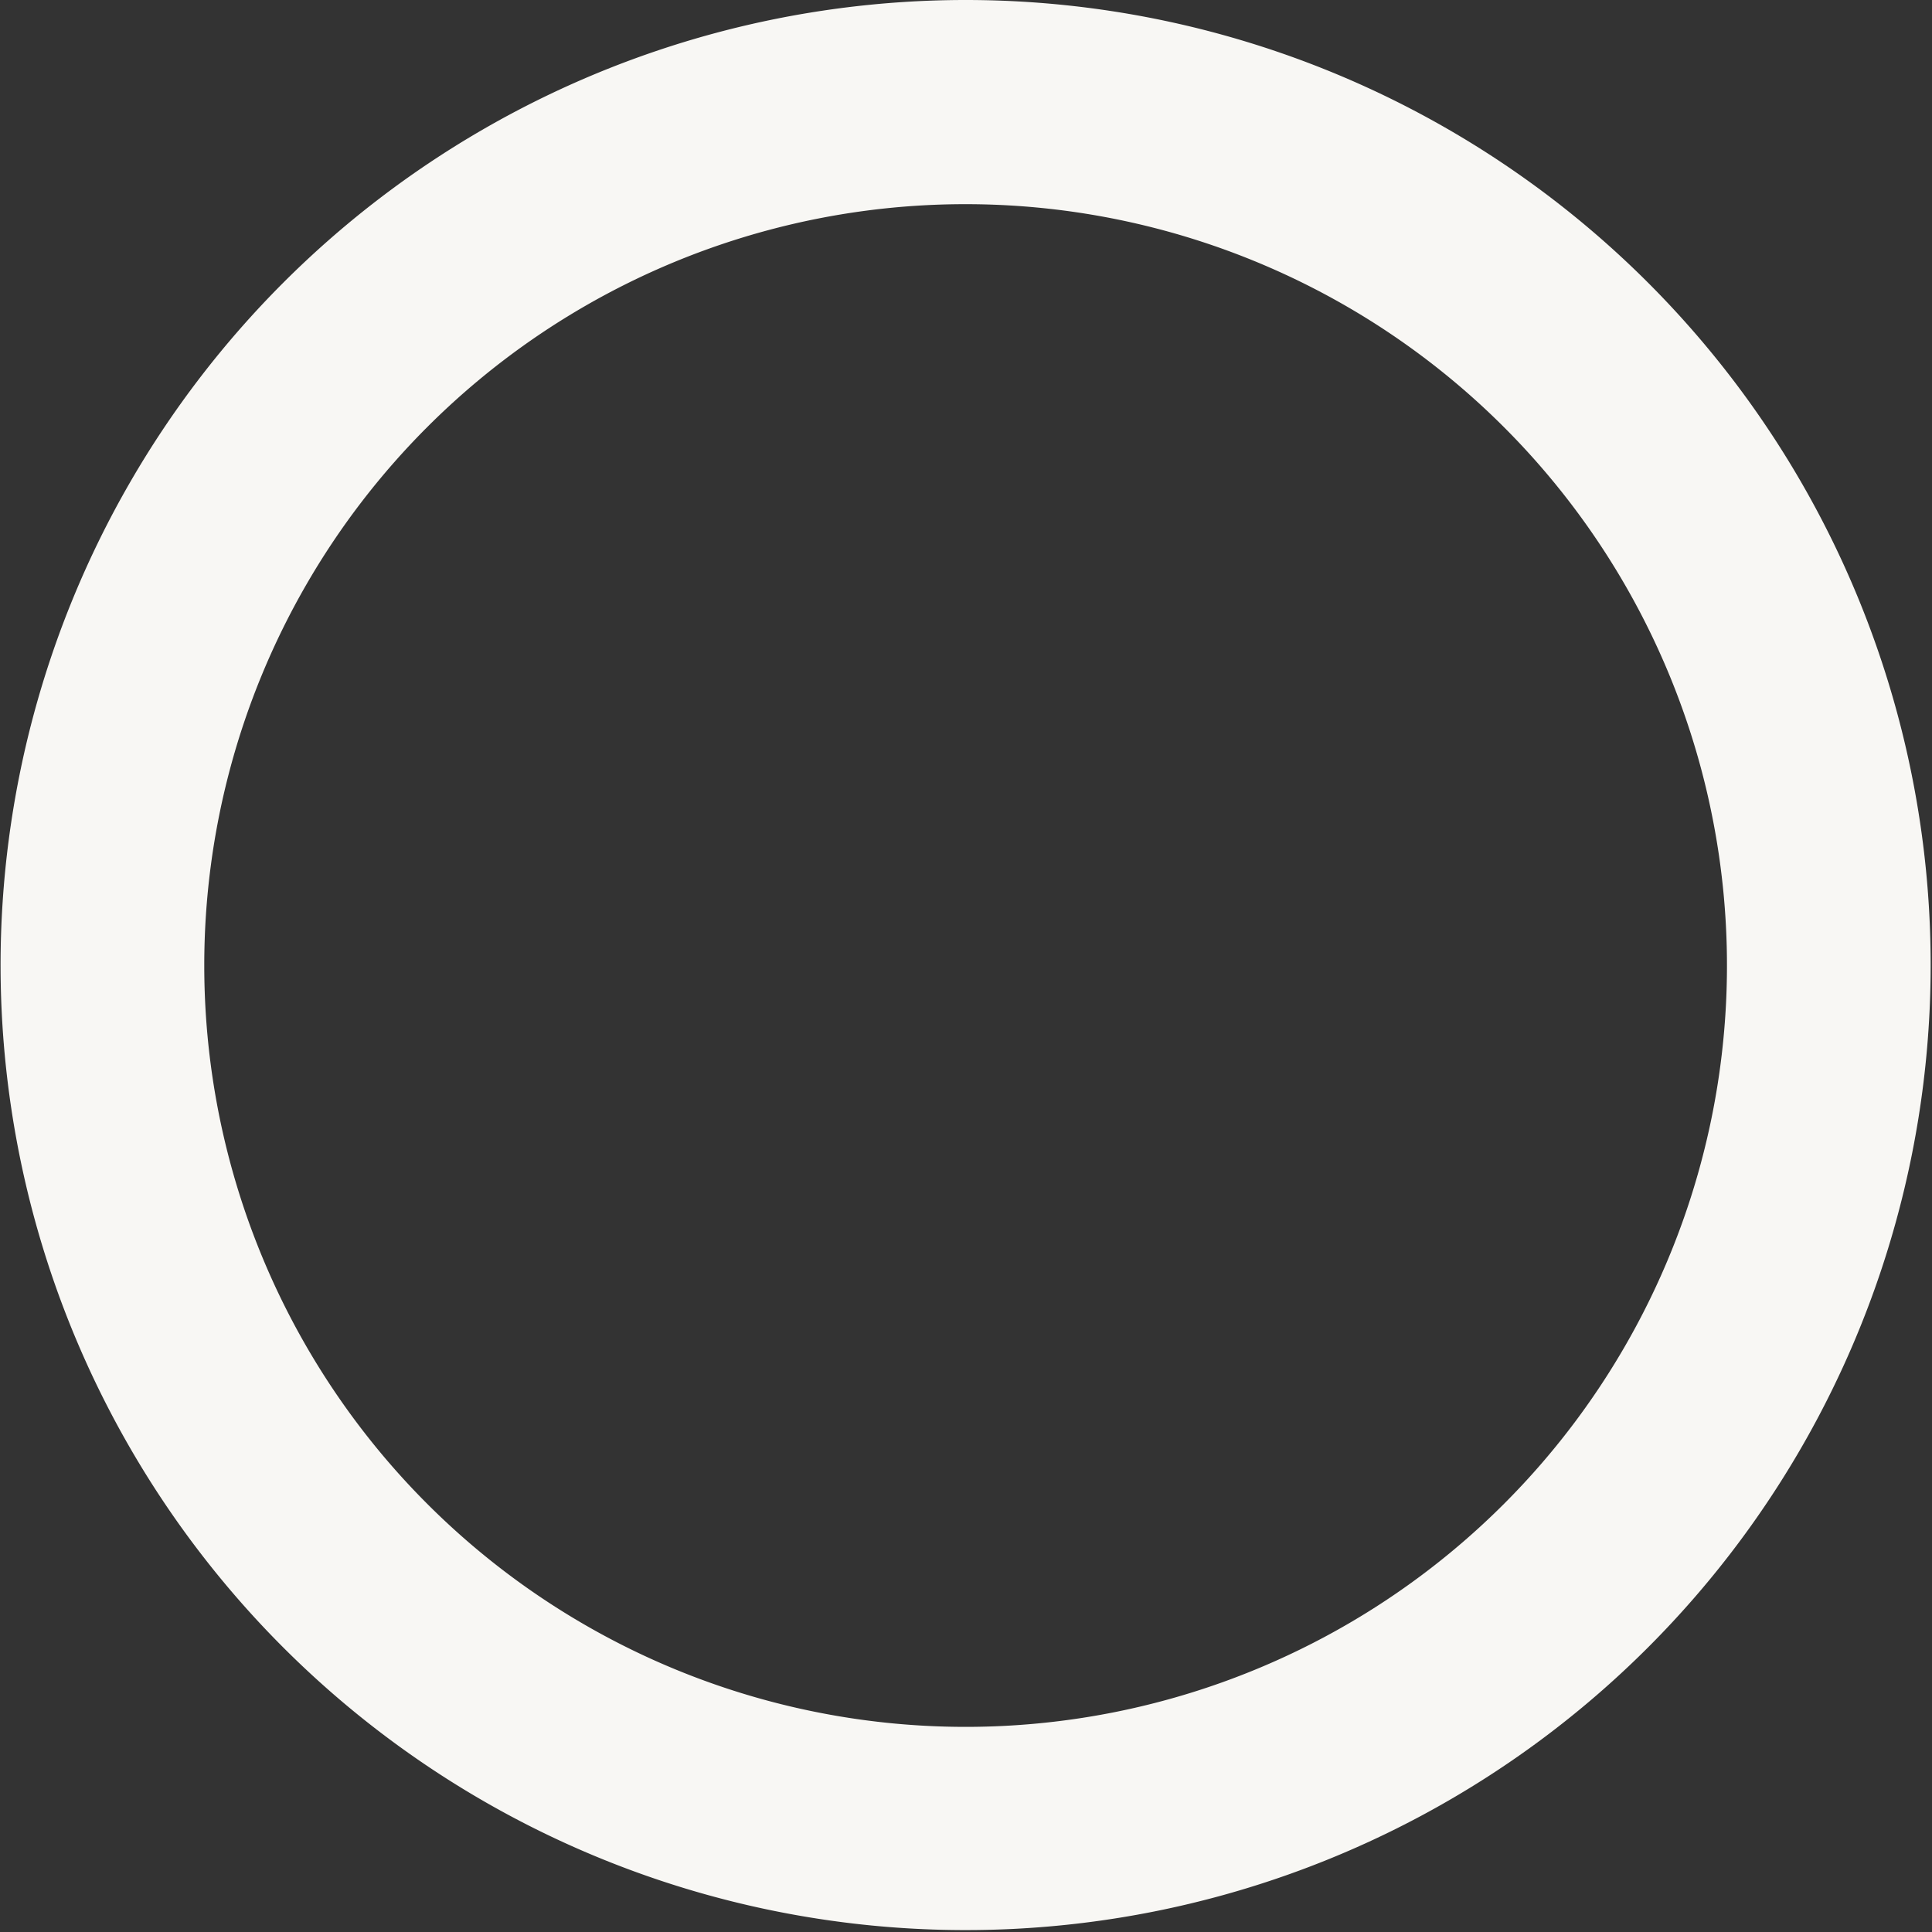 <svg xmlns="http://www.w3.org/2000/svg" width="20.25" height="20.25" viewBox="0 0 20.25 20.25">
  <rect x="0" y="0" width="20.25" height="20.25" fill="#333333" stroke="none"/>
  <defs>
    <style>
      .cls-1 {
        fill: #f8f7f4;
        fill-rule: evenodd;
      }
    </style>
  </defs>
  <path id="Радиобаттон_выкл._copy" data-name="Радиобаттон выкл. copy" class="cls-1" d="M269.84,2338.88A10.115,10.115,0,1,1,259.725,2349,10.117,10.117,0,0,1,269.84,2338.88Zm0,2.14a7.98,7.98,0,1,1-7.98,7.98A7.978,7.978,0,0,1,269.841,2341.02Z" transform="translate(-259.719 -2338.88)"/>
</svg>
